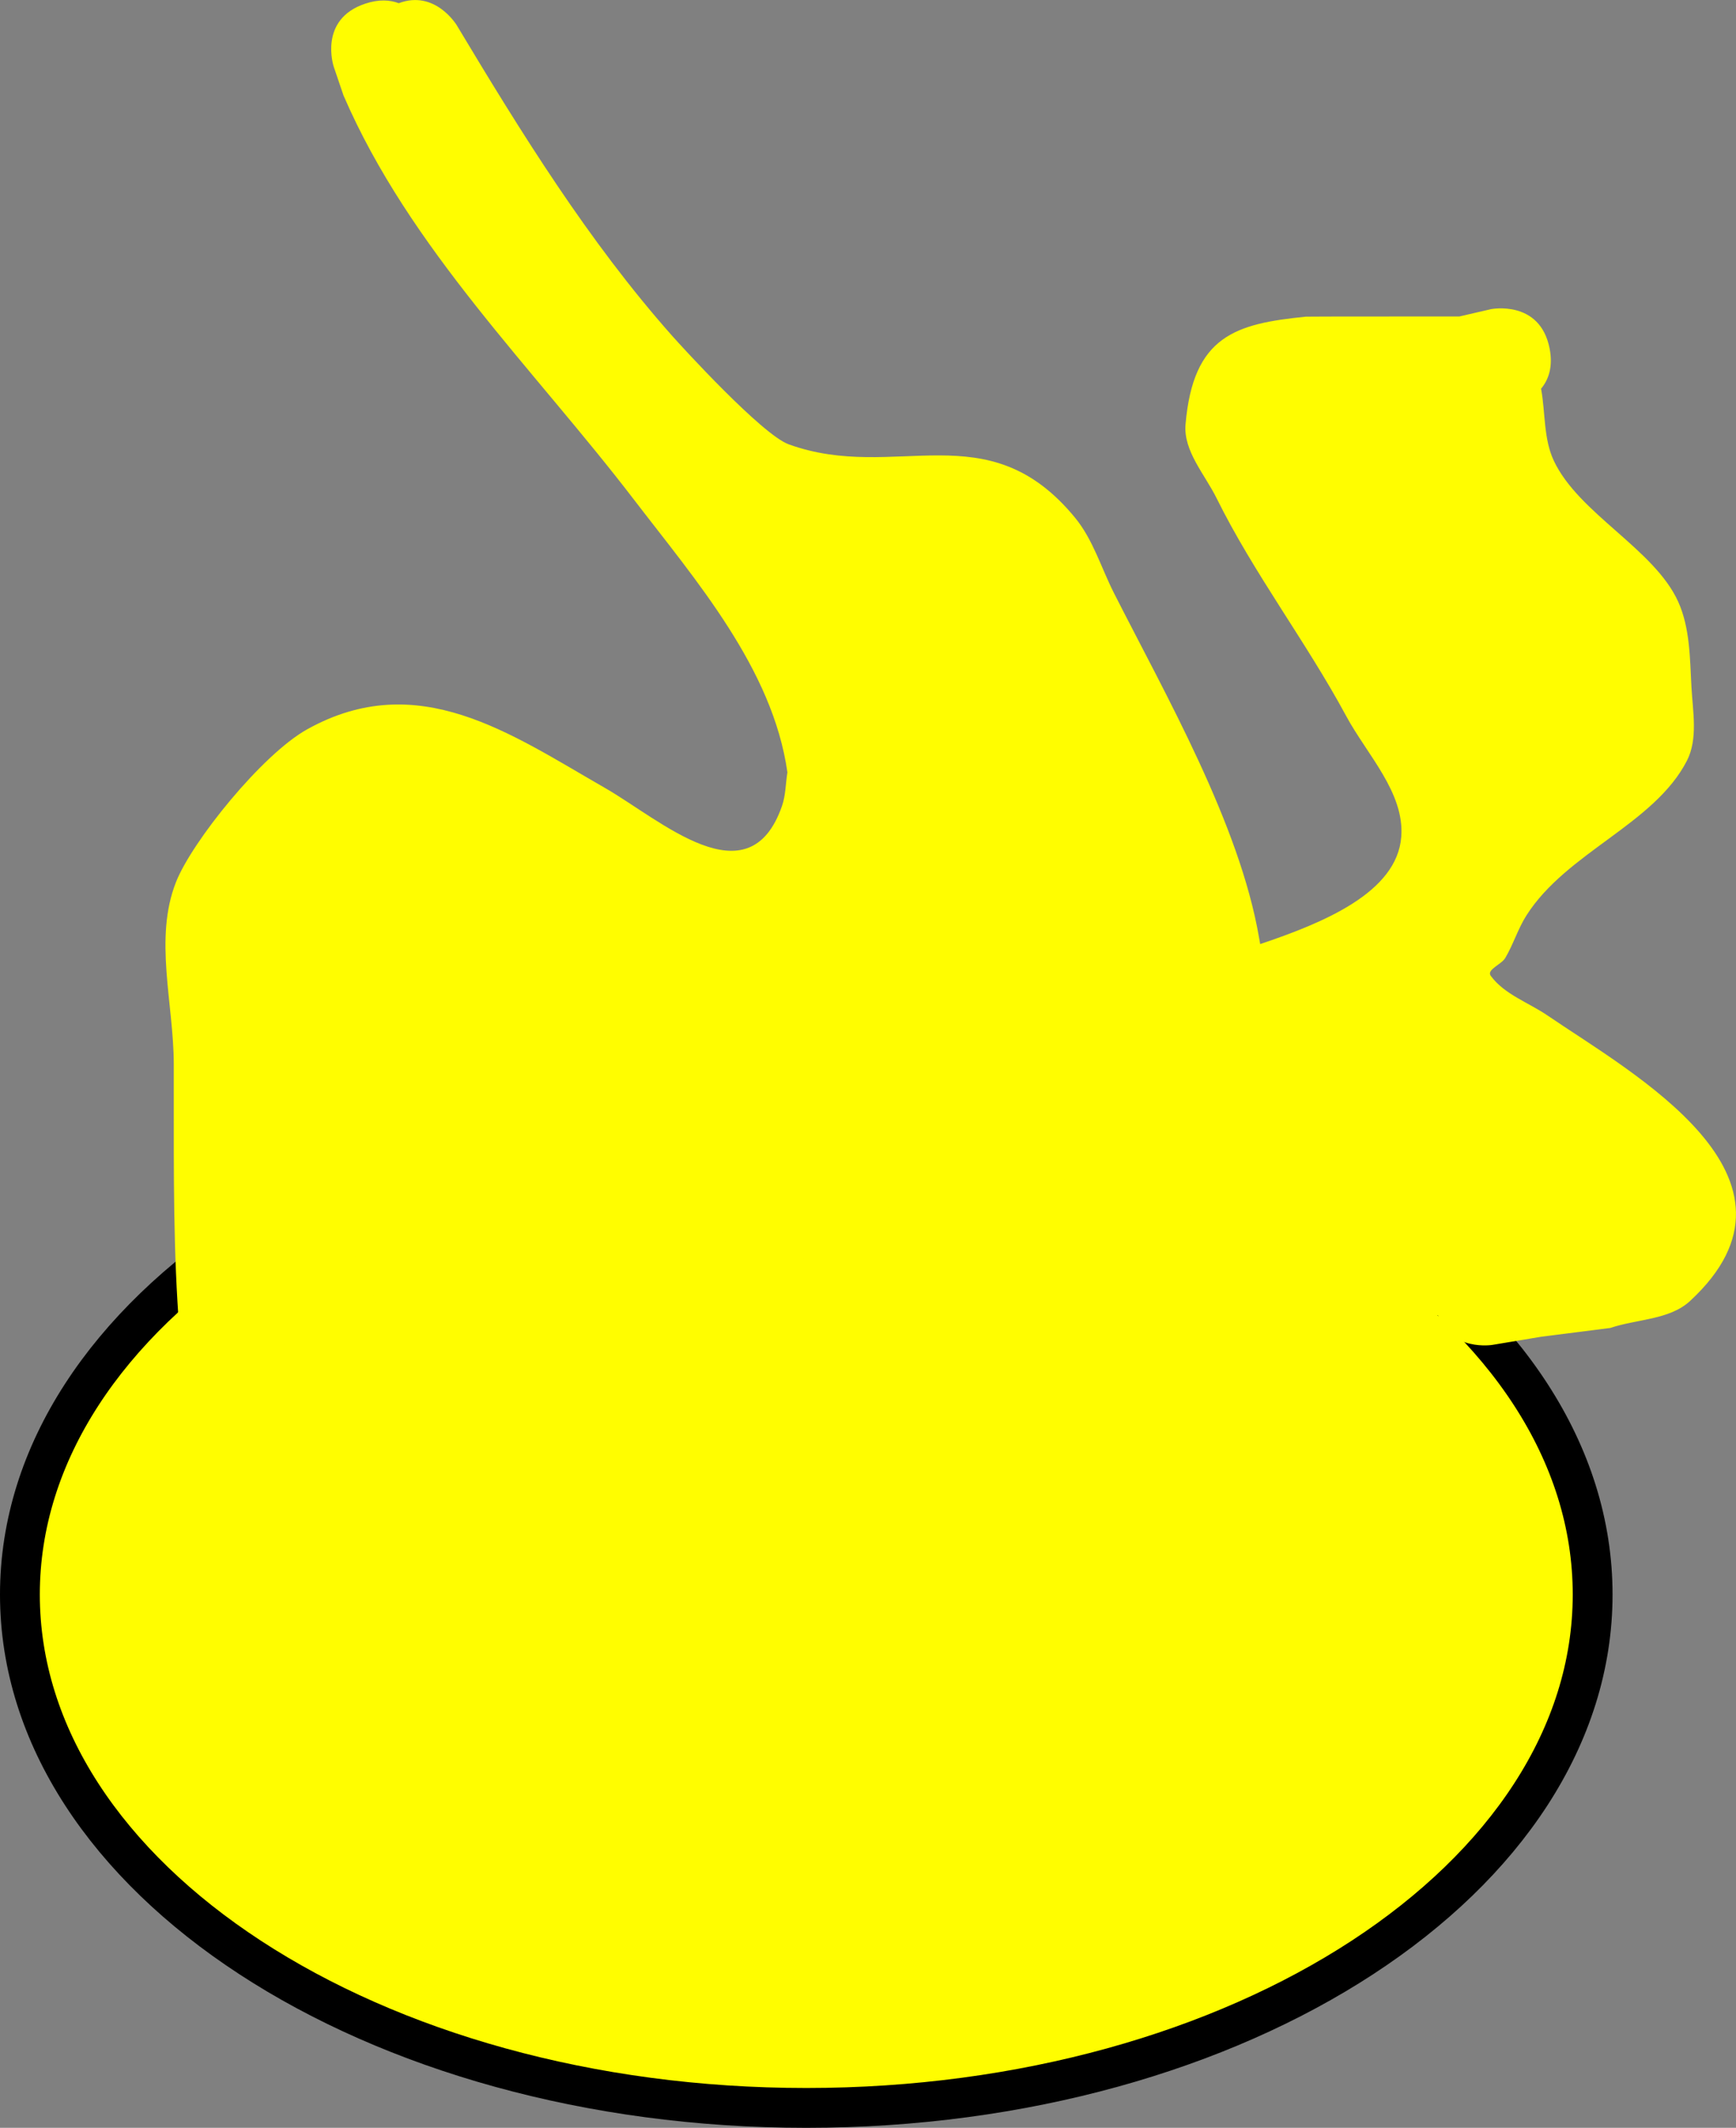 <svg version="1.1" xmlns="http://www.w3.org/2000/svg" xmlns:xlink="http://www.w3.org/1999/xlink" width="87.201" height="106.83" viewBox="0,0,87.201,106.83"><rect x="0" y="0" width="87.201" height="106.83" fill="#808080" stroke="none"/><g transform="translate(-199.5,-99.945)"><g data-paper-data="{&quot;isPaintingLayer&quot;:true}" fill="#fffd00" fill-rule="nonzero" stroke-linecap="butt" stroke-linejoin="miter" stroke-miterlimit="10" stroke-dasharray="" stroke-dashoffset="0" style="mix-blend-mode: normal"><g><path d="M279.5,180c0,14.235 -17.685,25.775 -39.5,25.775c-21.815,0 -39.5,-11.54 -39.5,-25.775c0,-14.235 17.685,-25.775 39.5,-25.775c21.815,0 39.5,11.54 39.5,25.775z" stroke="#000000" stroke-width="2"/><path d="M229.47,160c0,1.23 -0.888,2.252 -2.057,2.461c-0.064,0.521 -0.332,1.083 -0.991,1.596c-1.447,1.126 -2.658,0.365 -3.202,-0.121v0.648c0,1.381 -1.119,2.5 -2.5,2.5c-1.281,0 -2.336,-0.963 -2.483,-2.204l-0.178,-1.335c-0.755,-0.328 -1.317,-1.017 -1.467,-1.85l-0.039,-0.197v1.836c0,1.381 -1.119,2.5 -2.5,2.5c-0.111,0 -0.221,-0.007 -0.329,-0.021c0.116,3.321 0.29,6.217 1.45,9.648c0,0 0.791,2.372 -1.581,3.162c-2.372,0.791 -3.162,-1.581 -3.162,-1.581c-2.464,-7.491 -2.177,-15.836 -2.202,-23.685c-0.009,-3.043 -1.006,-6.297 0.112,-9.127c0.802,-2.031 4.314,-6.403 6.589,-7.669c5.566,-3.096 10.217,0.227 14.947,2.937c2.806,1.607 7.236,5.698 8.903,0.914c0.188,-0.539 0.181,-1.127 0.272,-1.69c-0.737,-5.21 -4.608,-9.648 -7.727,-13.717c-5.055,-6.594 -11.243,-12.569 -14.571,-20.269l-0.491,-1.444c0,0 -0.791,-2.372 1.581,-3.162c0.689,-0.23 1.244,-0.192 1.686,-0.024c1.833,-0.694 2.915,1.11 2.915,1.11c3.234,5.393 6.621,10.858 10.808,15.579c0.508,0.573 4.524,4.972 5.864,5.458c5.38,1.951 9.978,-1.699 14.394,3.697c0.895,1.094 1.304,2.507 1.943,3.767c2.587,5.103 6.318,11.598 7.294,17.331c0.017,0.097 0.034,0.196 0.053,0.296c3.176,-1.069 6.872,-2.585 7.086,-5.386c0.17,-2.221 -1.718,-4.118 -2.775,-6.078c-2.001,-3.711 -4.634,-7.147 -6.499,-10.918c-0.595,-1.203 -1.676,-2.373 -1.562,-3.71c0.381,-4.458 2.524,-5.053 6.044,-5.408c0.098,-0.01 6.324,-0.009 7.706,-0.009l1.593,-0.368c0,0 2.451,-0.49 2.942,1.961c0.188,0.938 -0.056,1.589 -0.428,2.036c0.008,0.031 0.011,0.048 0.011,0.048c0.21,1.188 0.117,2.471 0.63,3.563c1.248,2.658 5.052,4.434 6.248,7.079c0.594,1.315 0.588,2.836 0.666,4.276c0.067,1.239 0.338,2.613 -0.231,3.716c-1.646,3.189 -6.033,4.582 -8.054,7.754c-0.429,0.673 -0.661,1.455 -1.067,2.142c-0.196,0.332 -0.956,0.587 -0.728,0.898c0.686,0.933 1.893,1.336 2.85,1.989c4.247,2.9 13.856,8.134 7.165,14.33c-1.036,0.96 -2.676,0.906 -4.013,1.359c-1.158,0.147 -2.315,0.294 -3.473,0.441l-2.45,0.409c0,0 -2.068,0.345 -2.732,-1.491c-1.004,0.018 -2.125,-0.219 -3.222,-0.559h-2.374c-1.381,0 -2.5,-1.119 -2.5,-2.5c0,-0.387 0.088,-0.754 0.245,-1.081c-0.227,0.029 -0.455,0.045 -0.684,0.048c-0.44,0.384 -1.015,0.617 -1.645,0.617c-1.098,0 -2.031,-0.708 -2.367,-1.692l-0.375,-1.019c-0.309,0.136 -0.65,0.212 -1.009,0.212c-1.018,0 -1.894,-0.609 -2.284,-1.482l-0.414,-0.875c-0.38,0.896 -1.268,1.524 -2.302,1.524c-0.655,0 -1.251,-0.252 -1.696,-0.664l-0.244,0.204l0.27,0.18l-1.645,2.468c-0.445,0.689 -1.22,1.146 -2.102,1.146c-1.381,0 -2.5,-1.119 -2.5,-2.5c0,-0.119 0.008,-0.235 0.024,-0.349l0.008,-0.064l-0.566,0.707c-0.458,0.582 -1.168,0.956 -1.967,0.956c-0.363,0 -0.707,-0.077 -1.018,-0.216l-1.047,1.57c-0.445,0.689 -1.22,1.146 -2.102,1.146c-1.381,0 -2.5,-1.119 -2.5,-2.5c0,-0.145 0.012,-0.287 0.036,-0.425l0.753,-4.897l0.208,0.032c-0.006,-0.176 -0.011,-0.353 -0.016,-0.529c-1.695,2.151 -3.584,4.098 -4.832,3.682c-1.195,-0.399 -1.98,-1.592 -2.4,-2.946z" stroke="none" stroke-width="0.5"/></g></g></g></svg>